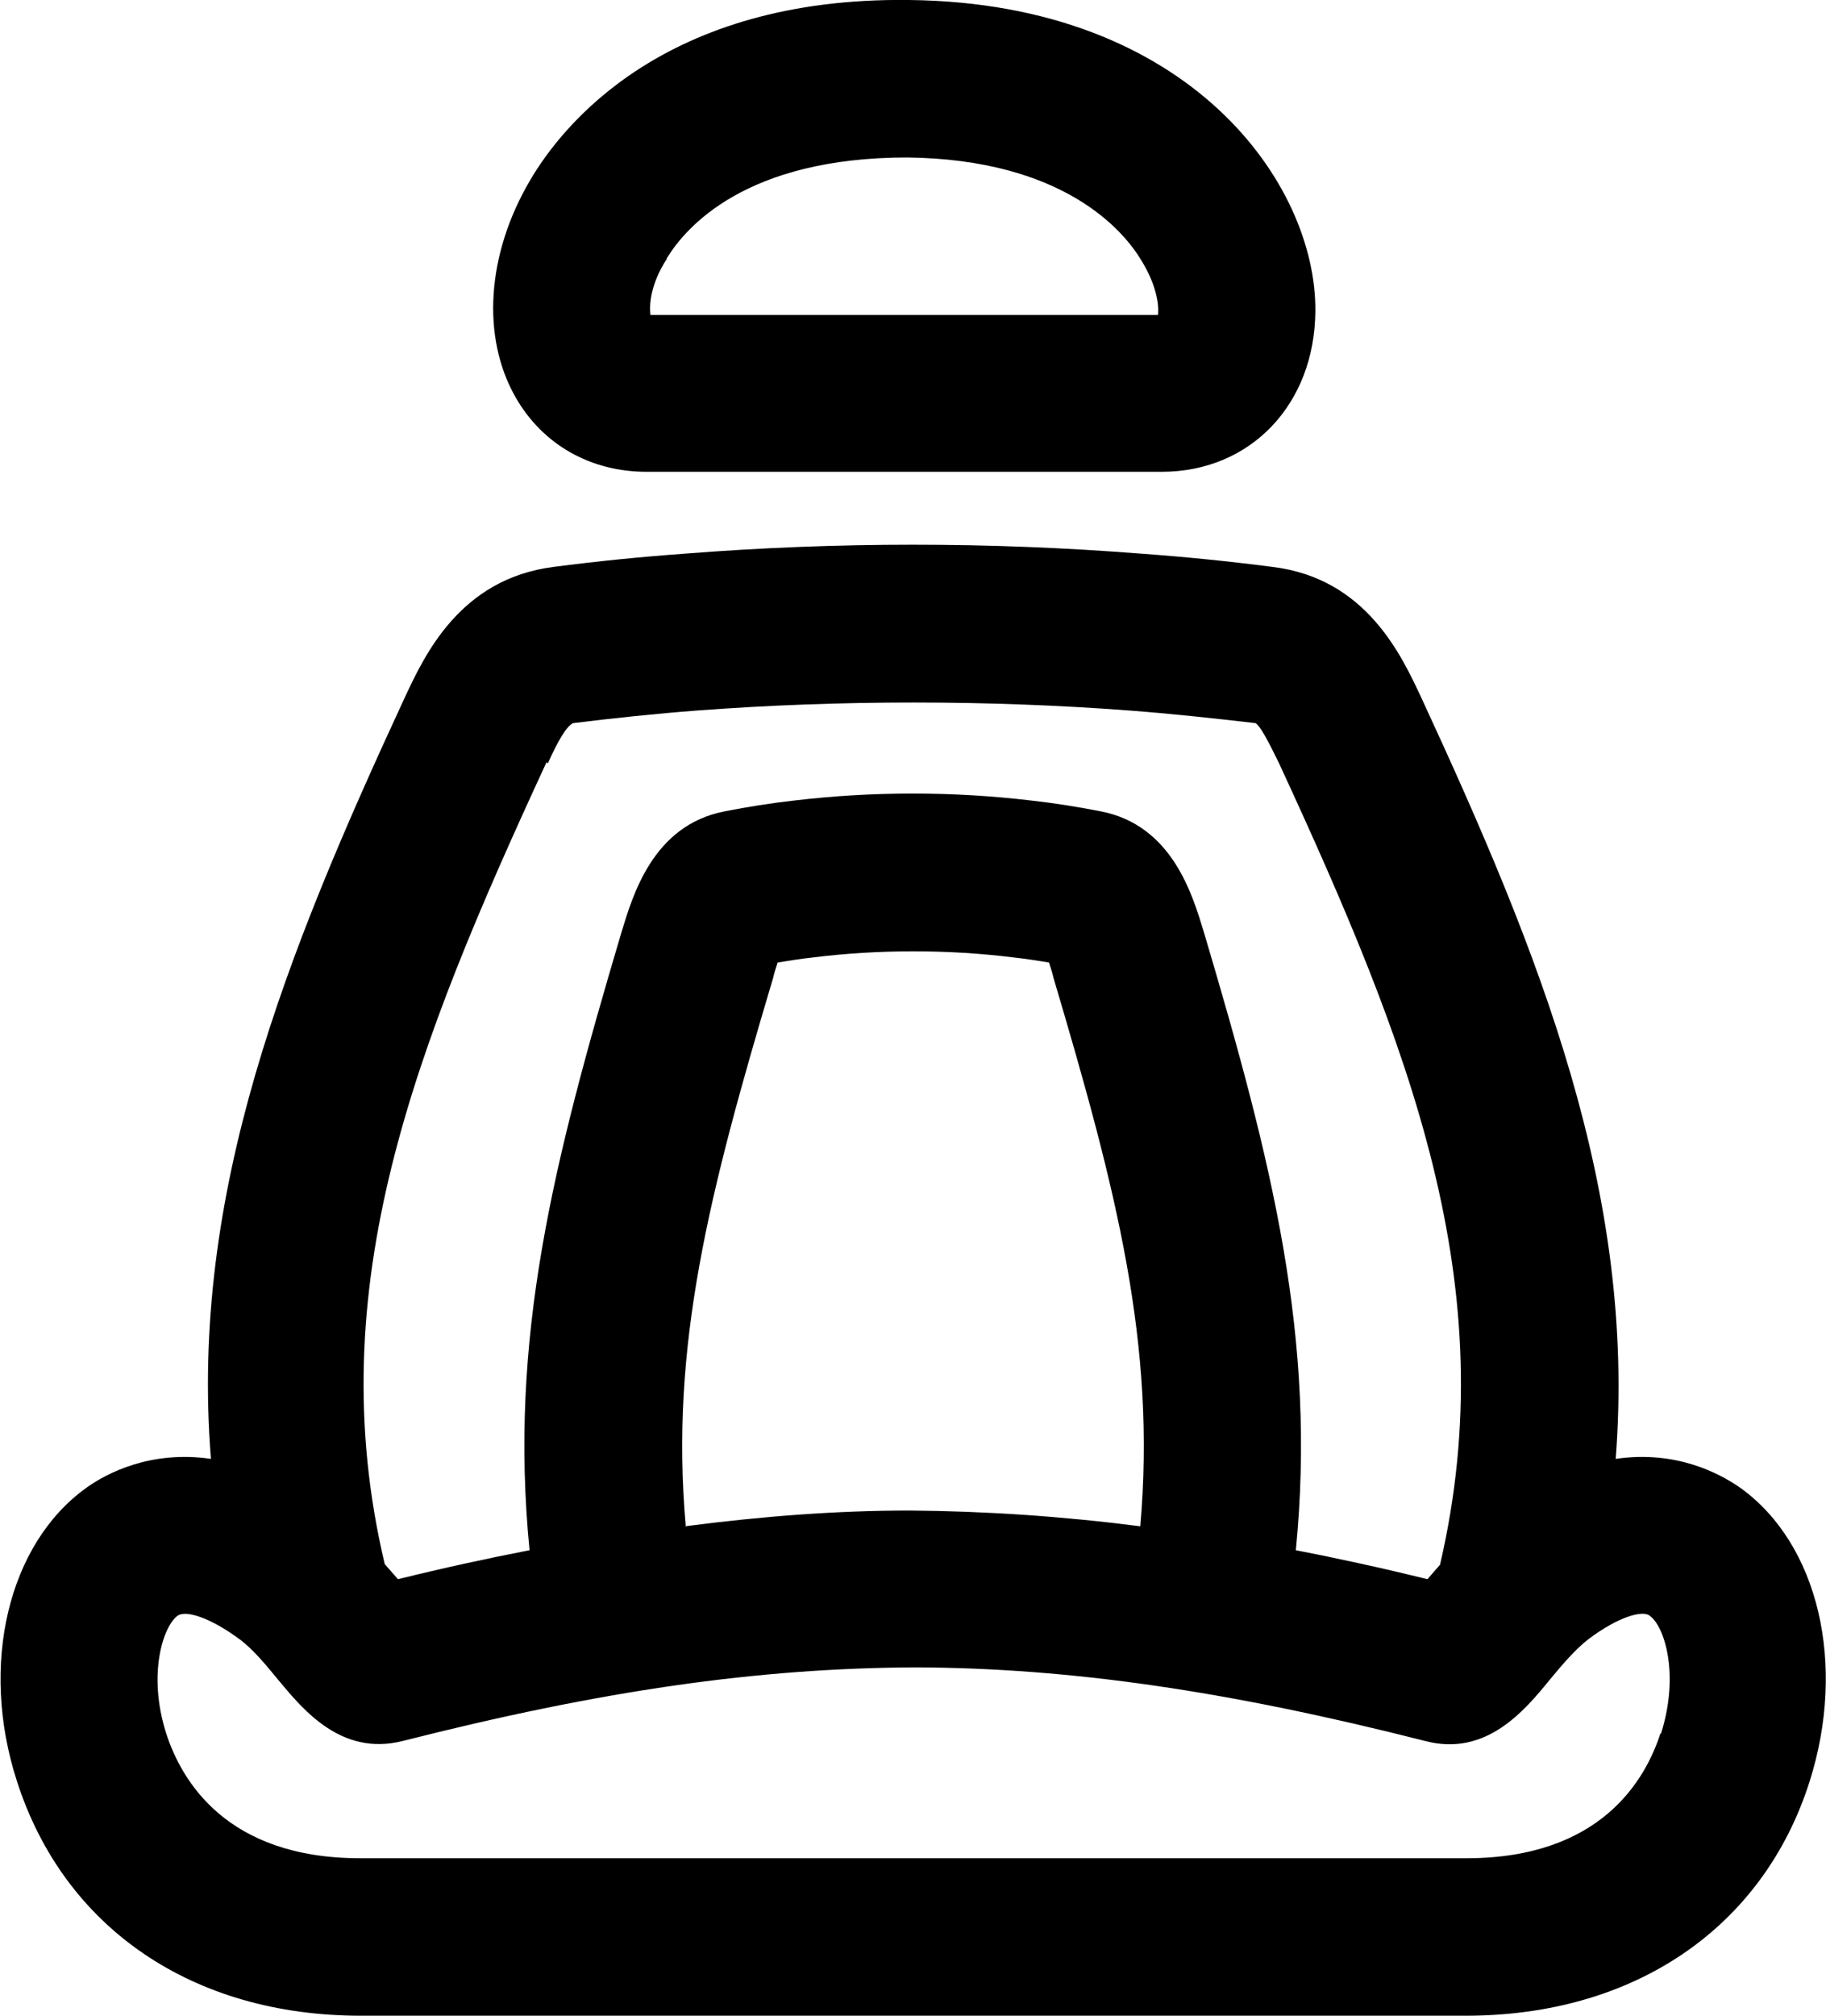 <svg xmlns="http://www.w3.org/2000/svg"  viewBox="0 0 29 32">
<g id="k339">
    <path d="M10.26,7.49h8.19c1.41,0,2.43-1.07,2.44-2.55C20.91,2.93,18.91,.05,14.44,0c-3.89-.05-5.51,1.99-6.02,2.86-.69,1.17-.78,2.49-.23,3.45,.43,.75,1.19,1.18,2.08,1.18Zm.33-3.39c.3-.49,1.25-1.6,3.82-1.6,2.47,.03,3.43,1.15,3.72,1.64,.24,.39,.28,.71,.26,.86H10.33c-.02-.16,0-.49,.26-.89Z"/>
    <path d="M27.64,23.62c-.33-.23-1.02-.6-1.98-.46,.33-4.22-1.2-8.01-3.09-12.09-.31-.66-.87-1.89-2.36-2.07-.69-.09-1.39-.16-2.08-.21-2.41-.19-4.85-.19-7.26,0-.69,.05-1.39,.12-2.08,.21-1.49,.19-2.05,1.41-2.36,2.07-1.89,4.08-3.42,7.87-3.08,12.09-.96-.14-1.66,.23-1.98,.46-1.24,.89-1.7,2.81-1.1,4.66,.75,2.33,2.79,3.72,5.46,3.72H23.28c2.67,0,4.72-1.39,5.46-3.72,.59-1.86,.14-3.77-1.1-4.66ZM8.7,12.12c.17-.38,.3-.59,.4-.64,.65-.08,1.31-.15,1.97-.2,2.25-.17,4.63-.17,6.87,0,.66,.05,1.31,.12,2,.2,.07,.04,.19,.26,.37,.63,2.08,4.5,3.59,8.3,2.56,12.73-.07,.08-.14,.16-.2,.23-.73-.18-1.42-.33-2.09-.46,.33-3.36-.37-6.14-1.46-9.81-.18-.59-.5-1.7-1.64-1.92-.36-.07-.73-.13-1.09-.17-1.26-.15-2.53-.15-3.79,0-.36,.04-.73,.1-1.09,.17-1.14,.22-1.46,1.33-1.64,1.92-1.09,3.67-1.79,6.45-1.46,9.81-.67,.13-1.36,.28-2.09,.46-.06-.07-.14-.16-.21-.24-1.04-4.39,.48-8.21,2.57-12.73Zm2.19,12.1c-.25-2.86,.37-5.28,1.39-8.7,.01-.05,.04-.15,.07-.24,.19-.03,.37-.06,.56-.08,1.04-.13,2.15-.13,3.19,0,.19,.02,.37,.05,.56,.08,.03,.09,.06,.19,.07,.24,1.01,3.4,1.63,5.82,1.38,8.71-1.25-.16-2.45-.24-3.66-.25-1.16,0-2.34,.09-3.57,.25Zm15.48,3.3c-.24,.74-.95,1.98-3.08,1.98H5.72c-2.13,0-2.84-1.24-3.08-1.98-.3-.94-.05-1.7,.18-1.87,.03-.02,.07-.03,.12-.03,.17,0,.48,.12,.86,.4,.22,.16,.43,.42,.62,.65,.4,.48,1,1.21,1.97,.97,3.15-.8,5.64-1.16,8.16-1.17,2.44,.01,4.94,.37,8.09,1.17,.96,.25,1.57-.48,1.97-.97,.19-.23,.41-.49,.62-.65,.48-.36,.86-.46,.97-.37,.23,.16,.48,.92,.18,1.87Z"/>
  </g>
</svg>